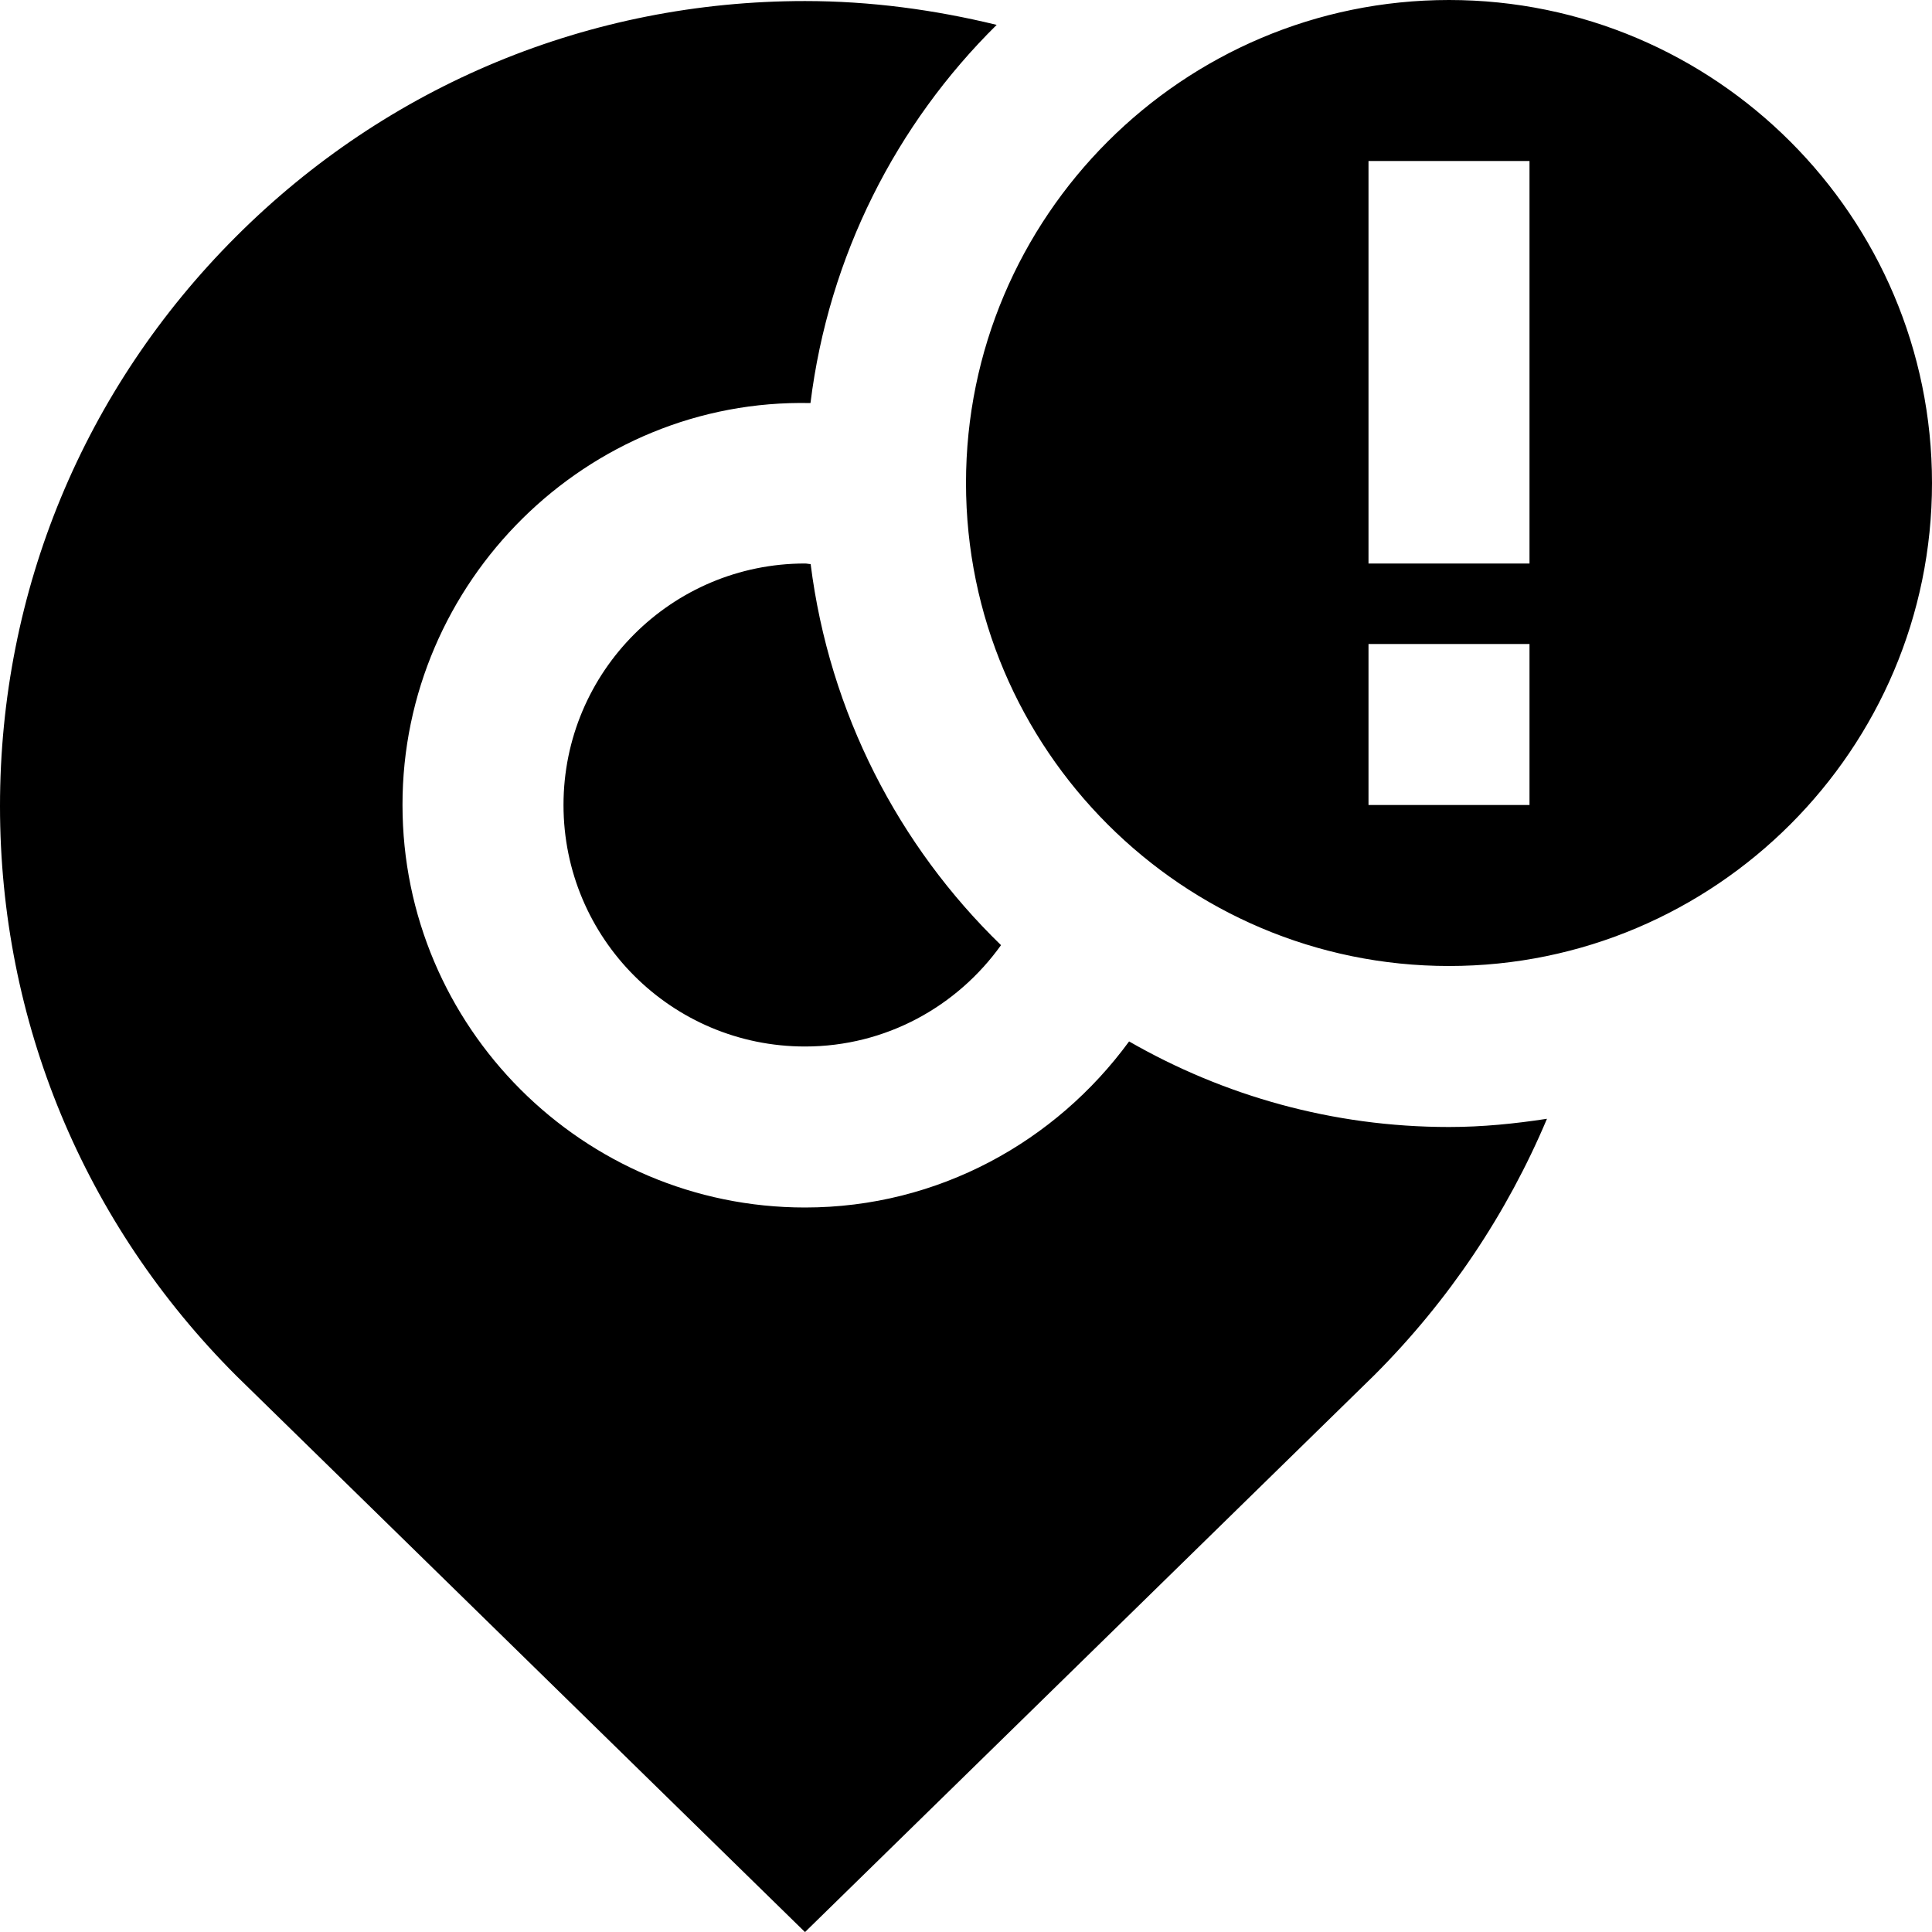 <svg id="Layer_1" viewBox="0 0 24 24" xmlns="http://www.w3.org/2000/svg" data-name="Layer 1"><path d="m18 0c-3.308 0-6 2.692-6 6s2.692 6 6 6 6-2.692 6-6-2.692-6-6-6zm1 10h-2v-2h2zm0-3h-2v-5h2zm.217 6.898c-.496 1.175-1.217 2.257-2.146 3.186l-7.071 6.917-7.063-6.909c-1.897-1.896-2.937-4.408-2.937-7.079s1.04-5.182 2.929-7.071c1.888-1.889 4.4-2.929 7.071-2.929.814 0 1.61.108 2.381.296-1.247 1.231-2.086 2.869-2.313 4.698-2.778-.061-5.071 2.221-5.068 4.993 0 2.757 2.243 5 5 5 1.656 0 3.116-.819 4.026-2.063 1.172.673 2.526 1.063 3.974 1.063.415 0 .819-.041 1.217-.102zm-9.217-6.898c.024 0 .046.007.07.007.233 1.849 1.093 3.5 2.365 4.734-.544.76-1.429 1.259-2.435 1.259-1.657 0-3-1.343-3-3s1.343-3 3-3z"/></svg>